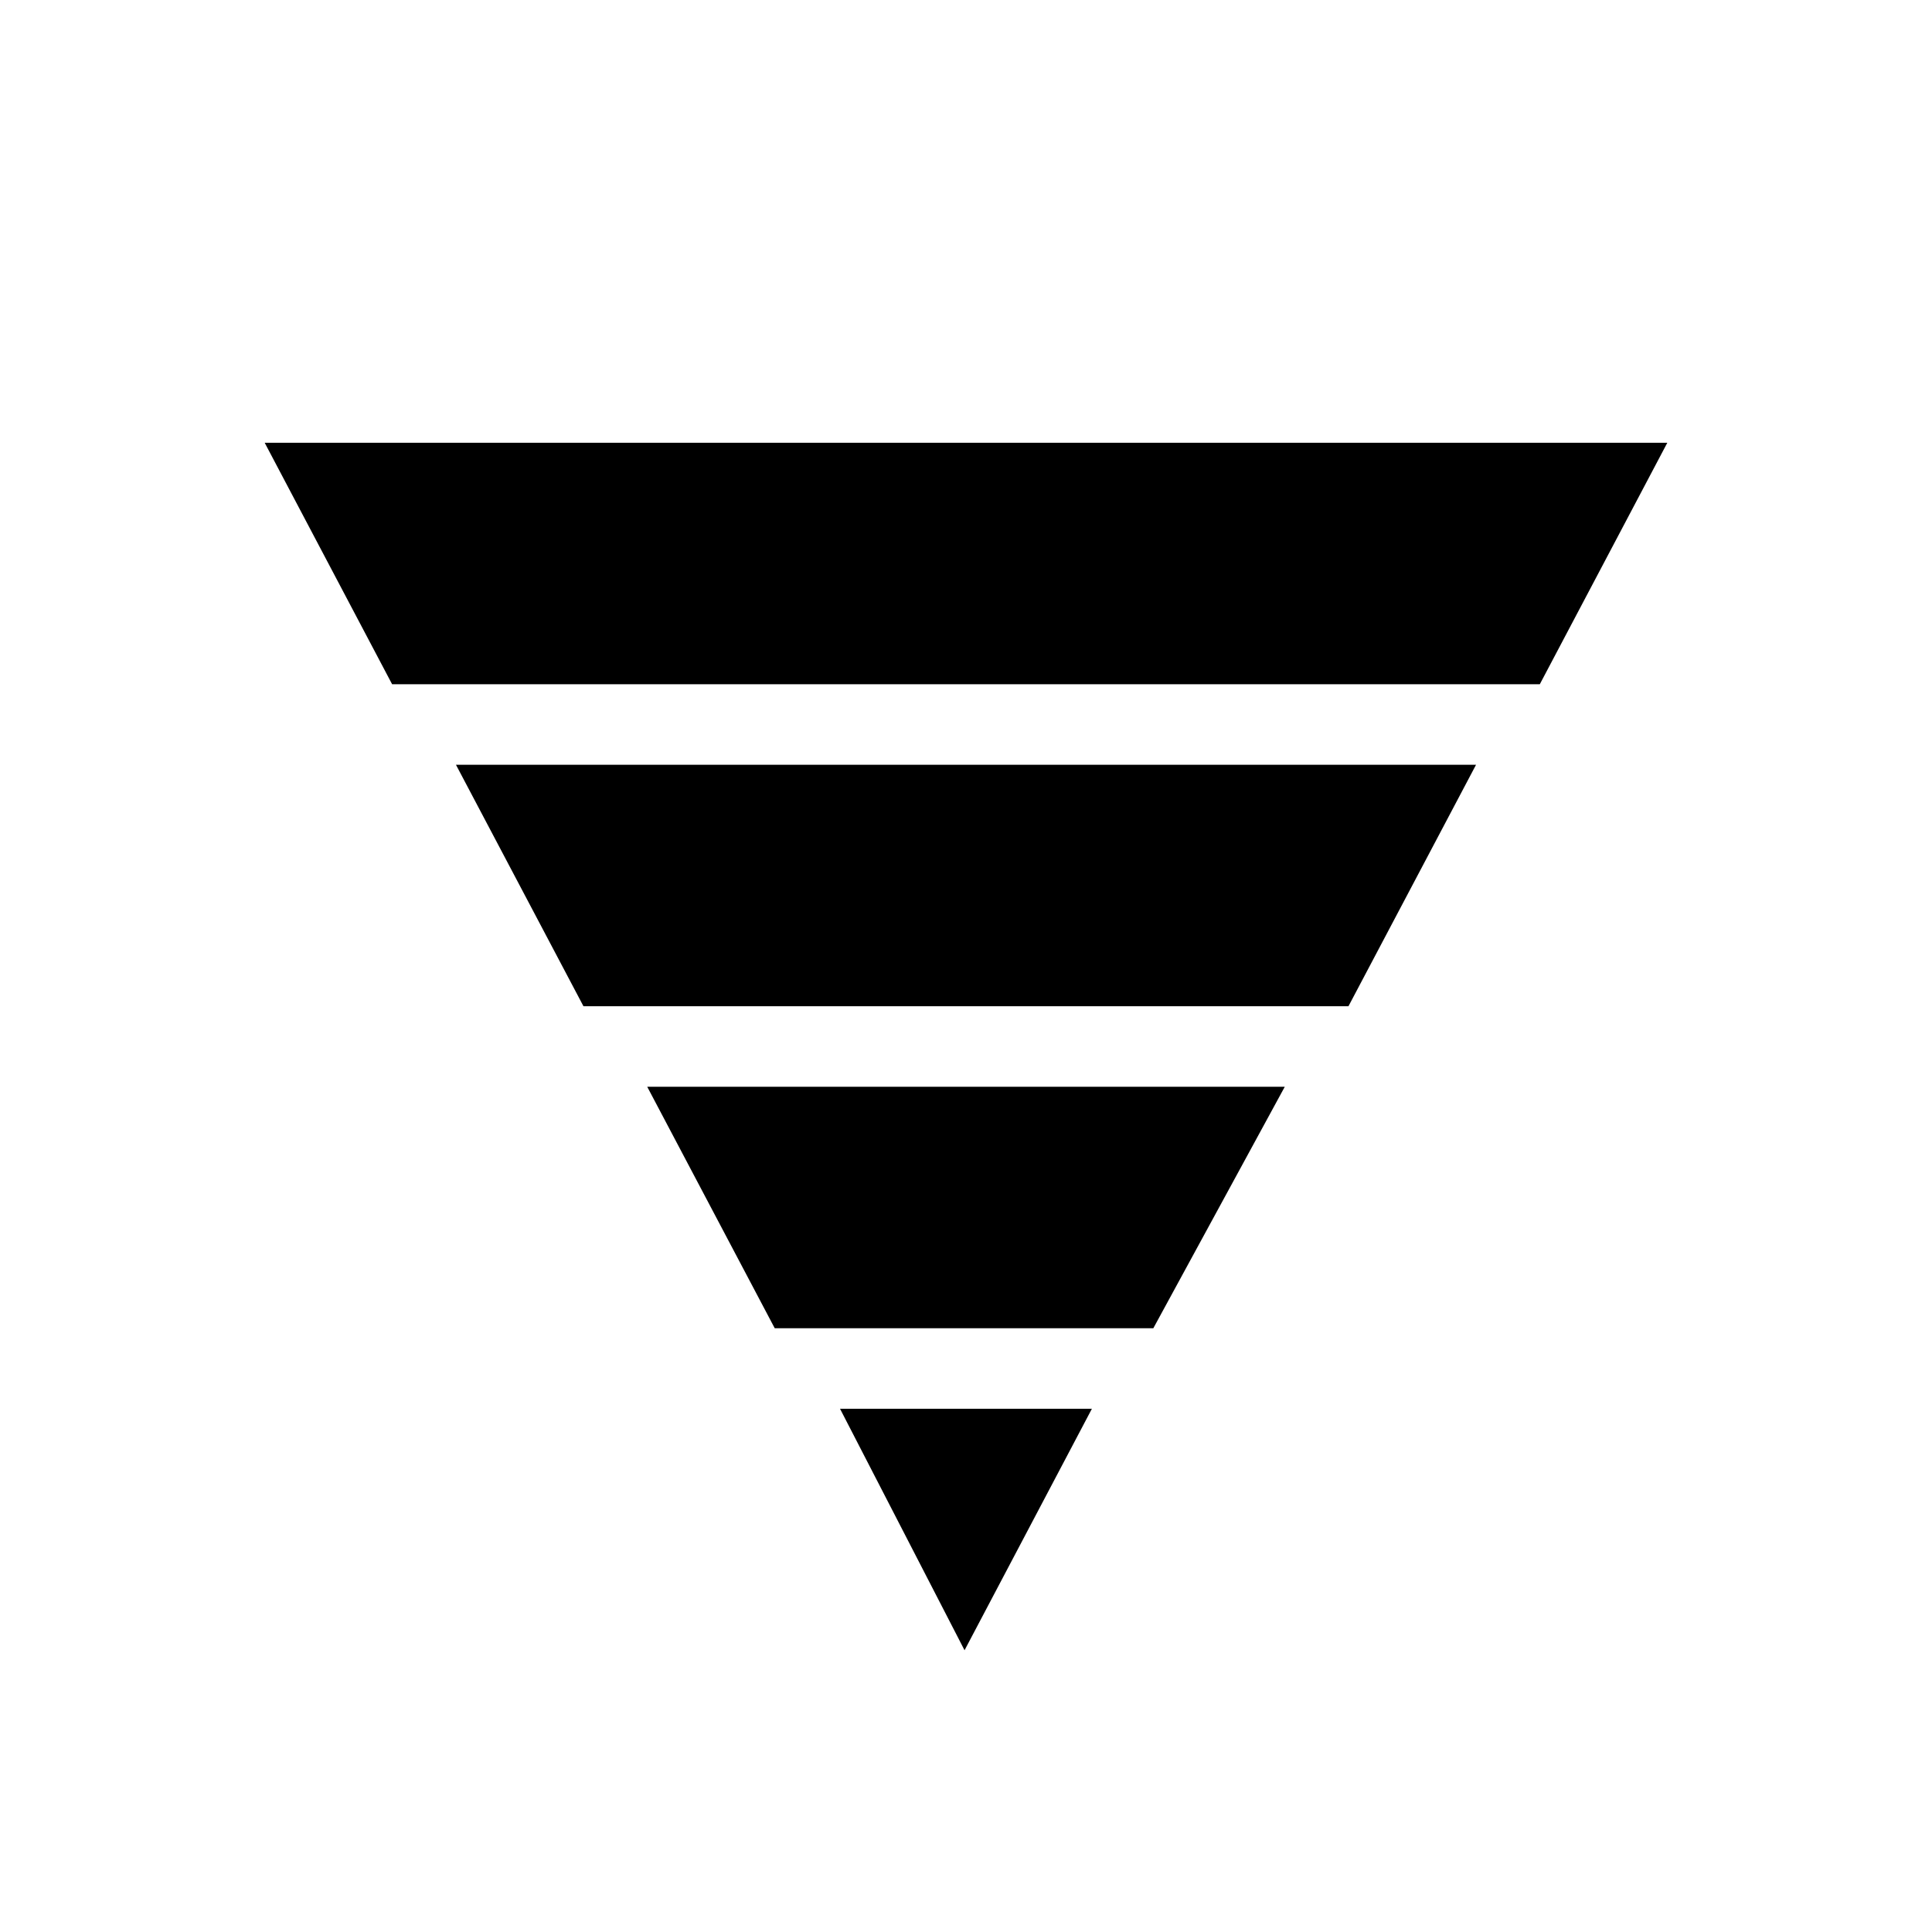<?xml version="1.0" encoding="utf-8"?>
<!-- Generator: Adobe Illustrator 15.1.0, SVG Export Plug-In . SVG Version: 6.00 Build 0)  -->
<!DOCTYPE svg PUBLIC "-//W3C//DTD SVG 1.1//EN" "http://www.w3.org/Graphics/SVG/1.1/DTD/svg11.dtd">
<svg version="1.1" id="Layer_1" xmlns="http://www.w3.org/2000/svg" xmlns:xlink="http://www.w3.org/1999/xlink" x="0px" y="0px"
	 width="24px" height="24px" viewBox="0 0 24 24" enable-background="new 0 0 24 24" xml:space="preserve">
<title>Layer 1</title>
<g>
	<polygon points="19.128,8.5 4.871,8.5 3.288,5.5 20.712,5.5 	"/>
	<polygon points="16.751,12.5 7.248,12.5 5.664,9.5 18.336,9.5 	"/>
	<polygon points="11.982,20.5 10.435,17.5 13.564,17.5 	"/>
	<polygon points="14.327,16.5 9.624,16.5 8.04,13.5 15.96,13.5 	"/>
</g>
</svg>
